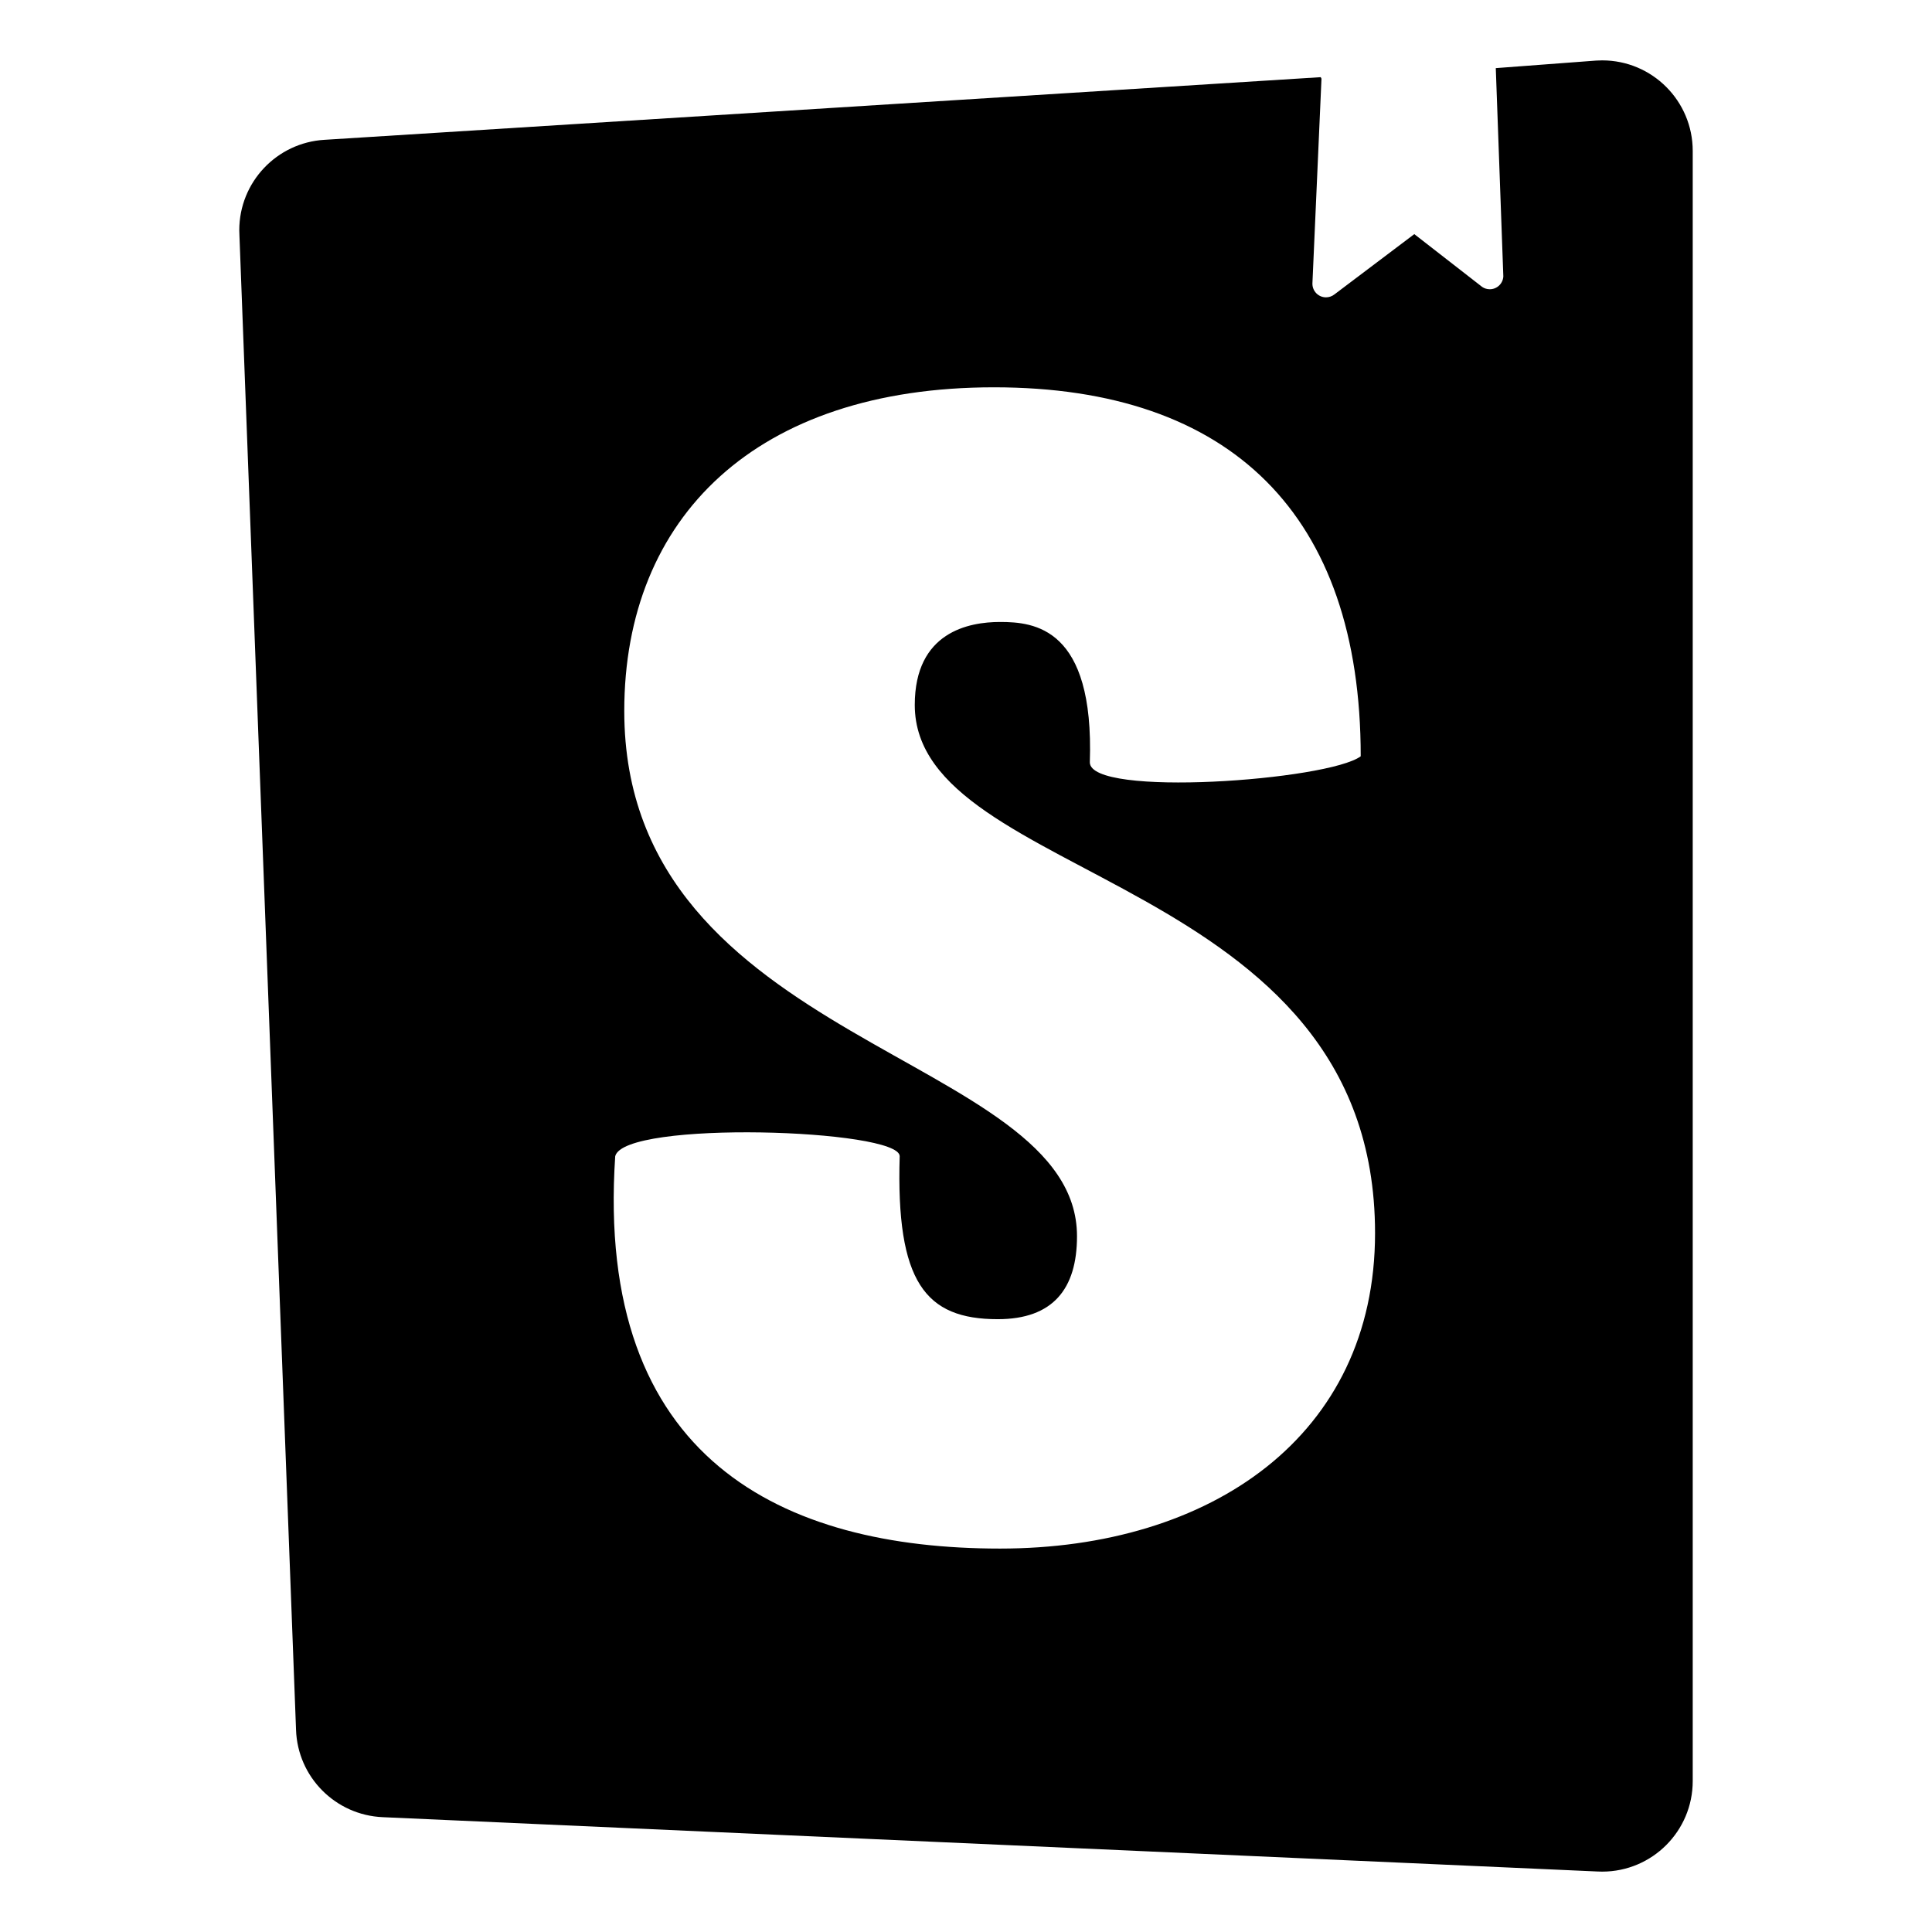 <svg version="1.1" xmlns="http://www.w3.org/2000/svg" width="512" height="512" viewBox="0 0 512 512">
<path d="M350.206 20.852l-2.399 54.191c-0.002 0.046-0.003 0.099-0.003 0.153 0 1.987 1.611 3.6 3.599 3.6 0.833 0 1.601-0.283 2.211-0.758l-0.007 0.007 21.197-15.998 17.997 13.998c0.563 0.382 1.257 0.609 2.004 0.609 1.921 0 3.49-1.505 3.594-3.4l0-0.009-2-55.191 26.596-2c0.478-0.035 1.037-0.053 1.599-0.053 13.252 0 23.995 10.744 23.995 23.995 0 0.019 0 0.038 0 0.056v-0.003 431.925c0 0.009 0 0.020 0 0.030 0 13.252-10.743 23.995-23.995 23.995-0.422 0-0.842-0.010-1.259-0.033l0.058 0.002-321.944-14.397c-12.549-0.533-22.575-10.627-22.995-23.156l-0.001-0.039-14.997-395.932c-0.028-0.429-0.043-0.932-0.043-1.438 0-12.775 9.983-23.218 22.574-23.954l0.066-0.003 263.954-16.598zM288.817 202.022c0 9.398 63.189 4.799 71.787-1.599 0-63.988-34.394-97.783-97.183-97.783-62.989 0-97.983 34.394-97.983 85.785 0 88.985 119.979 90.584 119.979 139.176 0 13.998-6.399 21.997-20.996 21.997-19.197 0-26.995-9.798-25.995-43.192 0-7.199-72.987-9.598-75.387 0-5.399 80.587 44.592 103.982 101.982 103.982 55.791 0 99.382-29.795 99.382-83.586 0-95.383-121.979-92.784-121.979-139.976 0-19.397 14.397-21.996 22.596-21.996 8.998 0 24.996 1.4 23.796 37.193z"></path>
</svg>
